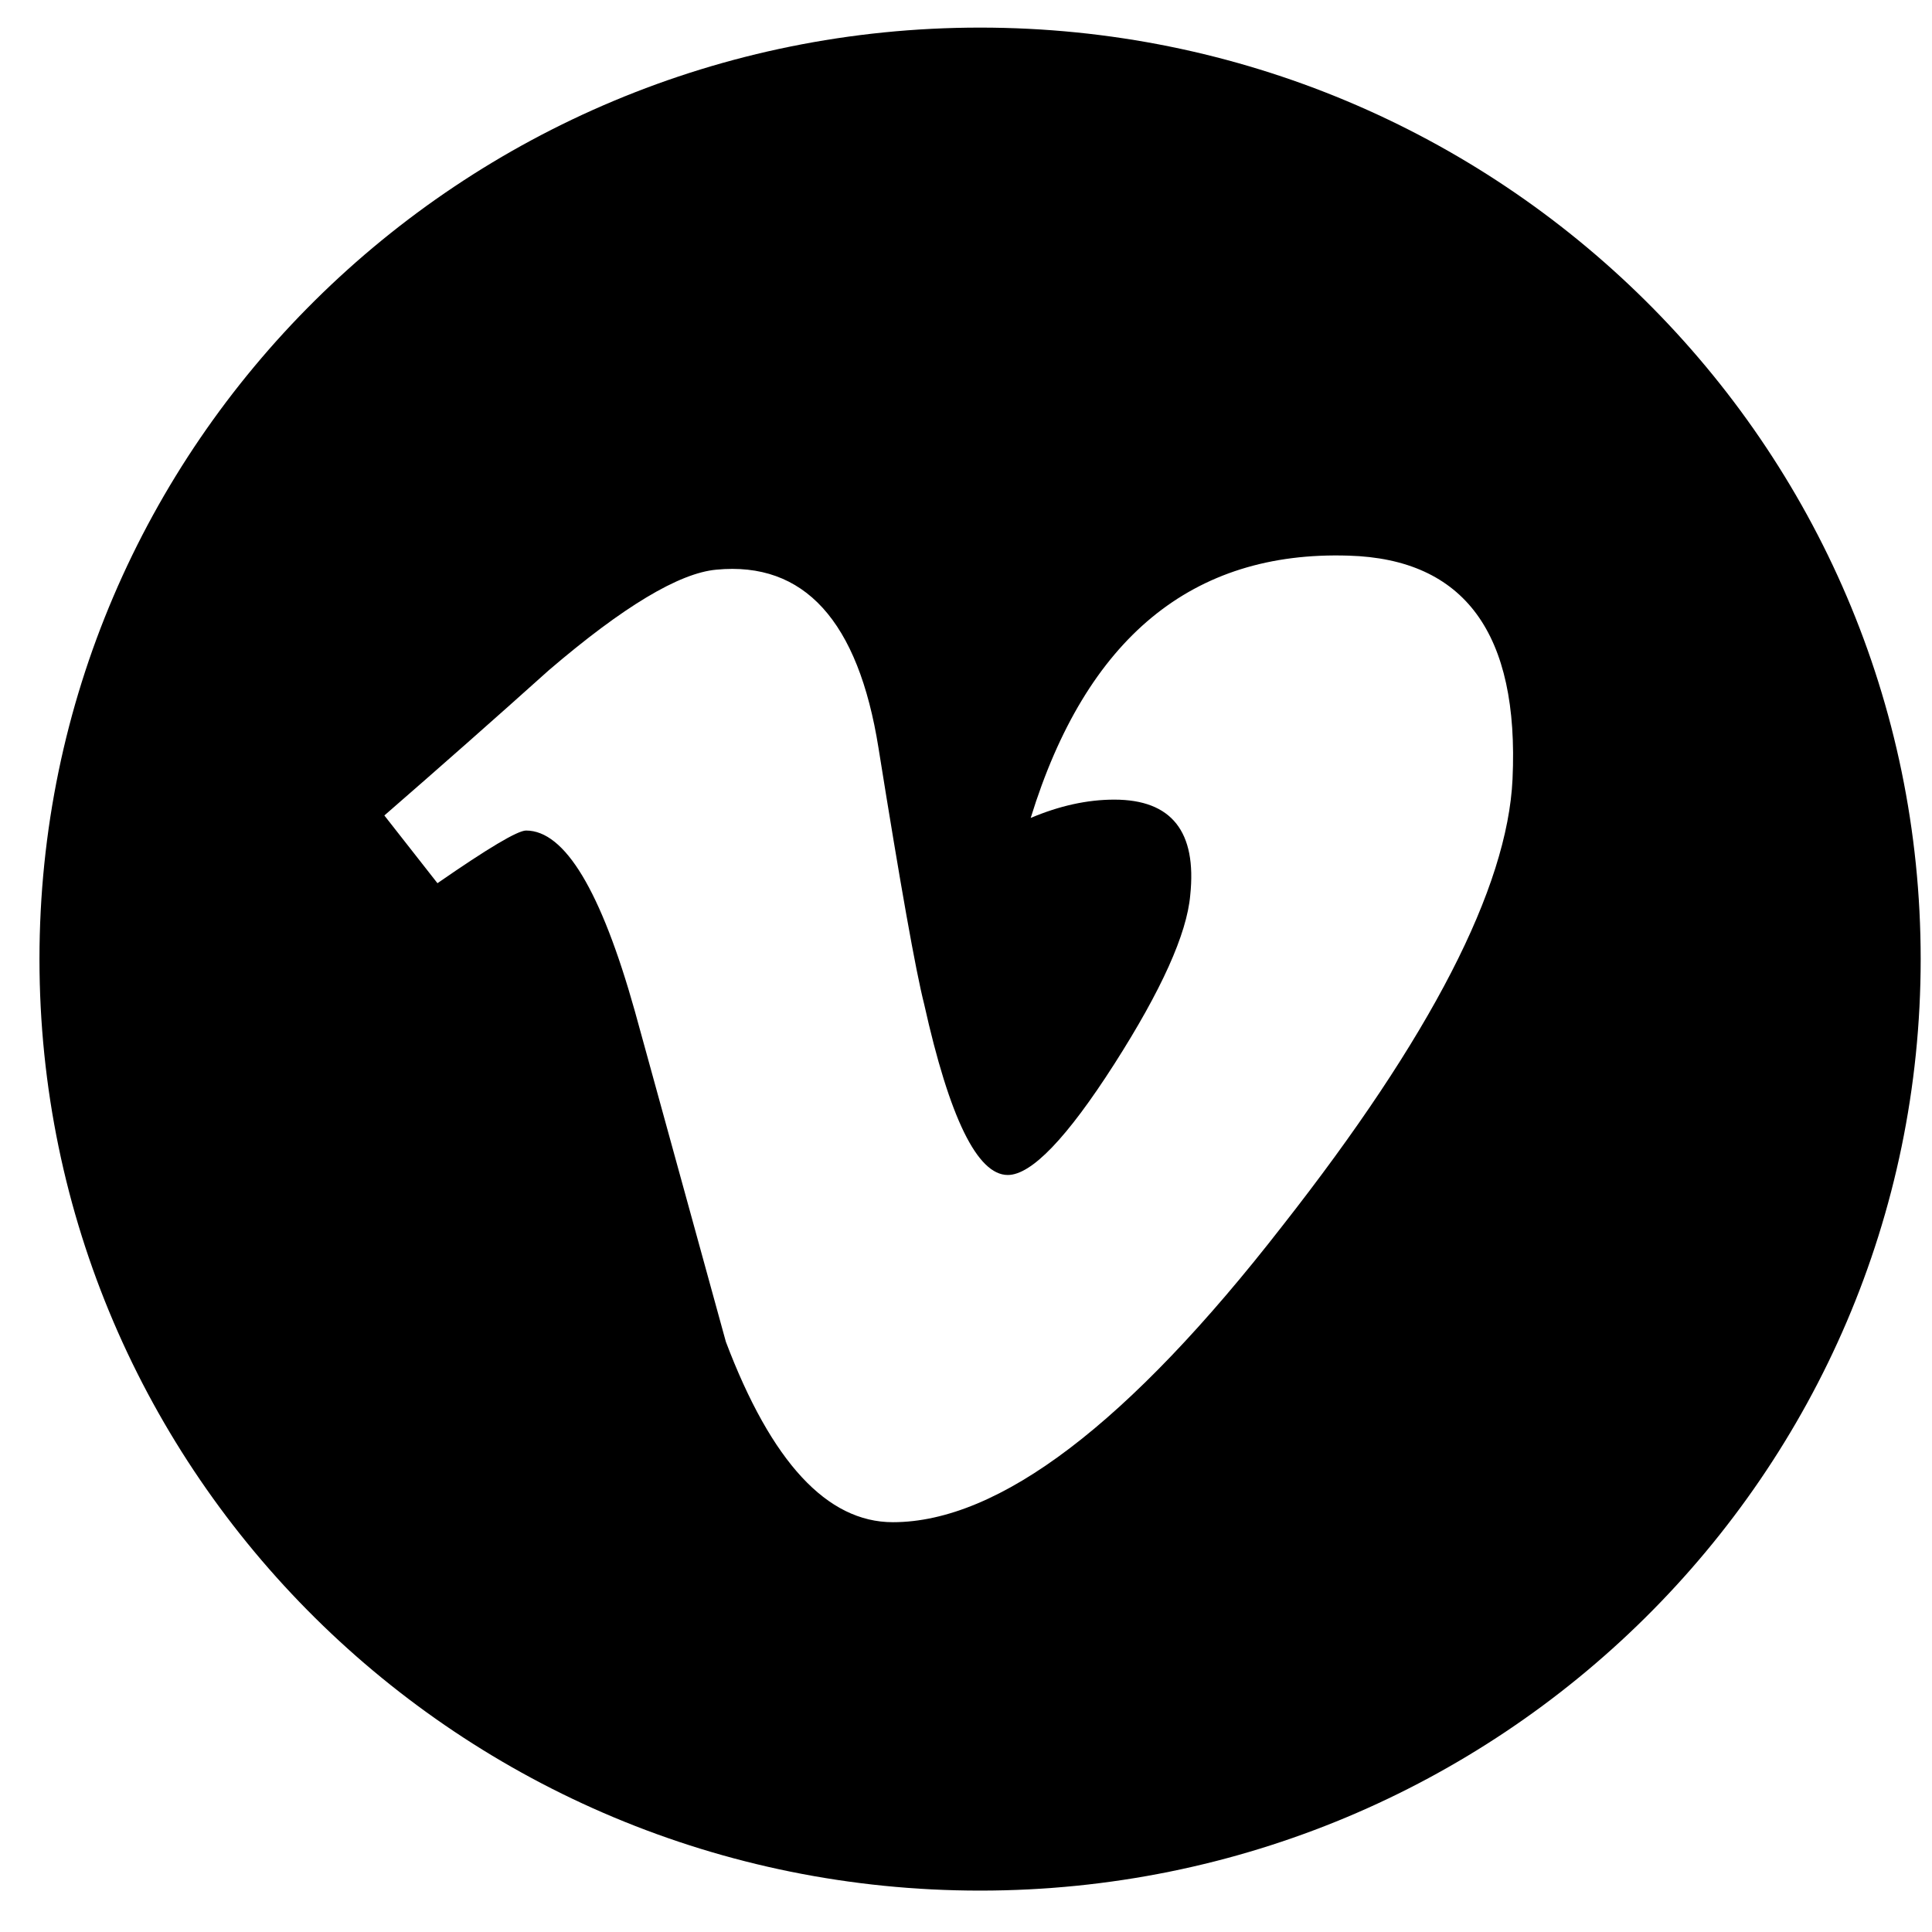 <svg width="35" height="35" viewBox="0 0 35 35" fill="none" xmlns="http://www.w3.org/2000/svg">
<path fill-rule="evenodd" clip-rule="evenodd" d="M17.755 0.5C8.345 0.5 0.715 8.055 0.715 17.375C0.715 26.695 8.345 34.25 17.755 34.25C27.166 34.25 34.795 26.695 34.795 17.375C34.795 8.055 27.166 0.5 17.755 0.5ZM24.431 10.066C26.532 10.127 27.523 11.476 27.401 14.114C27.31 16.085 25.92 18.784 23.231 22.209C20.451 25.787 18.099 27.576 16.175 27.576C14.983 27.576 13.974 26.487 13.15 24.308C12.937 23.534 12.724 22.76 12.511 21.986C12.174 20.762 11.837 19.538 11.5 18.315C10.888 16.137 10.232 15.046 9.53 15.046C9.377 15.046 8.842 15.365 7.925 16L6.963 14.773C7.973 13.895 8.968 13.017 9.947 12.138C11.293 10.987 12.304 10.381 12.978 10.32C14.568 10.168 15.548 11.245 15.915 13.551C16.313 16.038 16.588 17.586 16.742 18.191C17.201 20.255 17.706 21.286 18.257 21.286C18.685 21.286 19.328 20.617 20.186 19.277C21.041 17.939 21.5 16.92 21.562 16.22C21.684 15.065 21.225 14.486 20.186 14.486C19.696 14.486 19.191 14.598 18.672 14.818C19.677 11.559 21.597 9.976 24.431 10.066Z" fill="black"/>
</svg>
